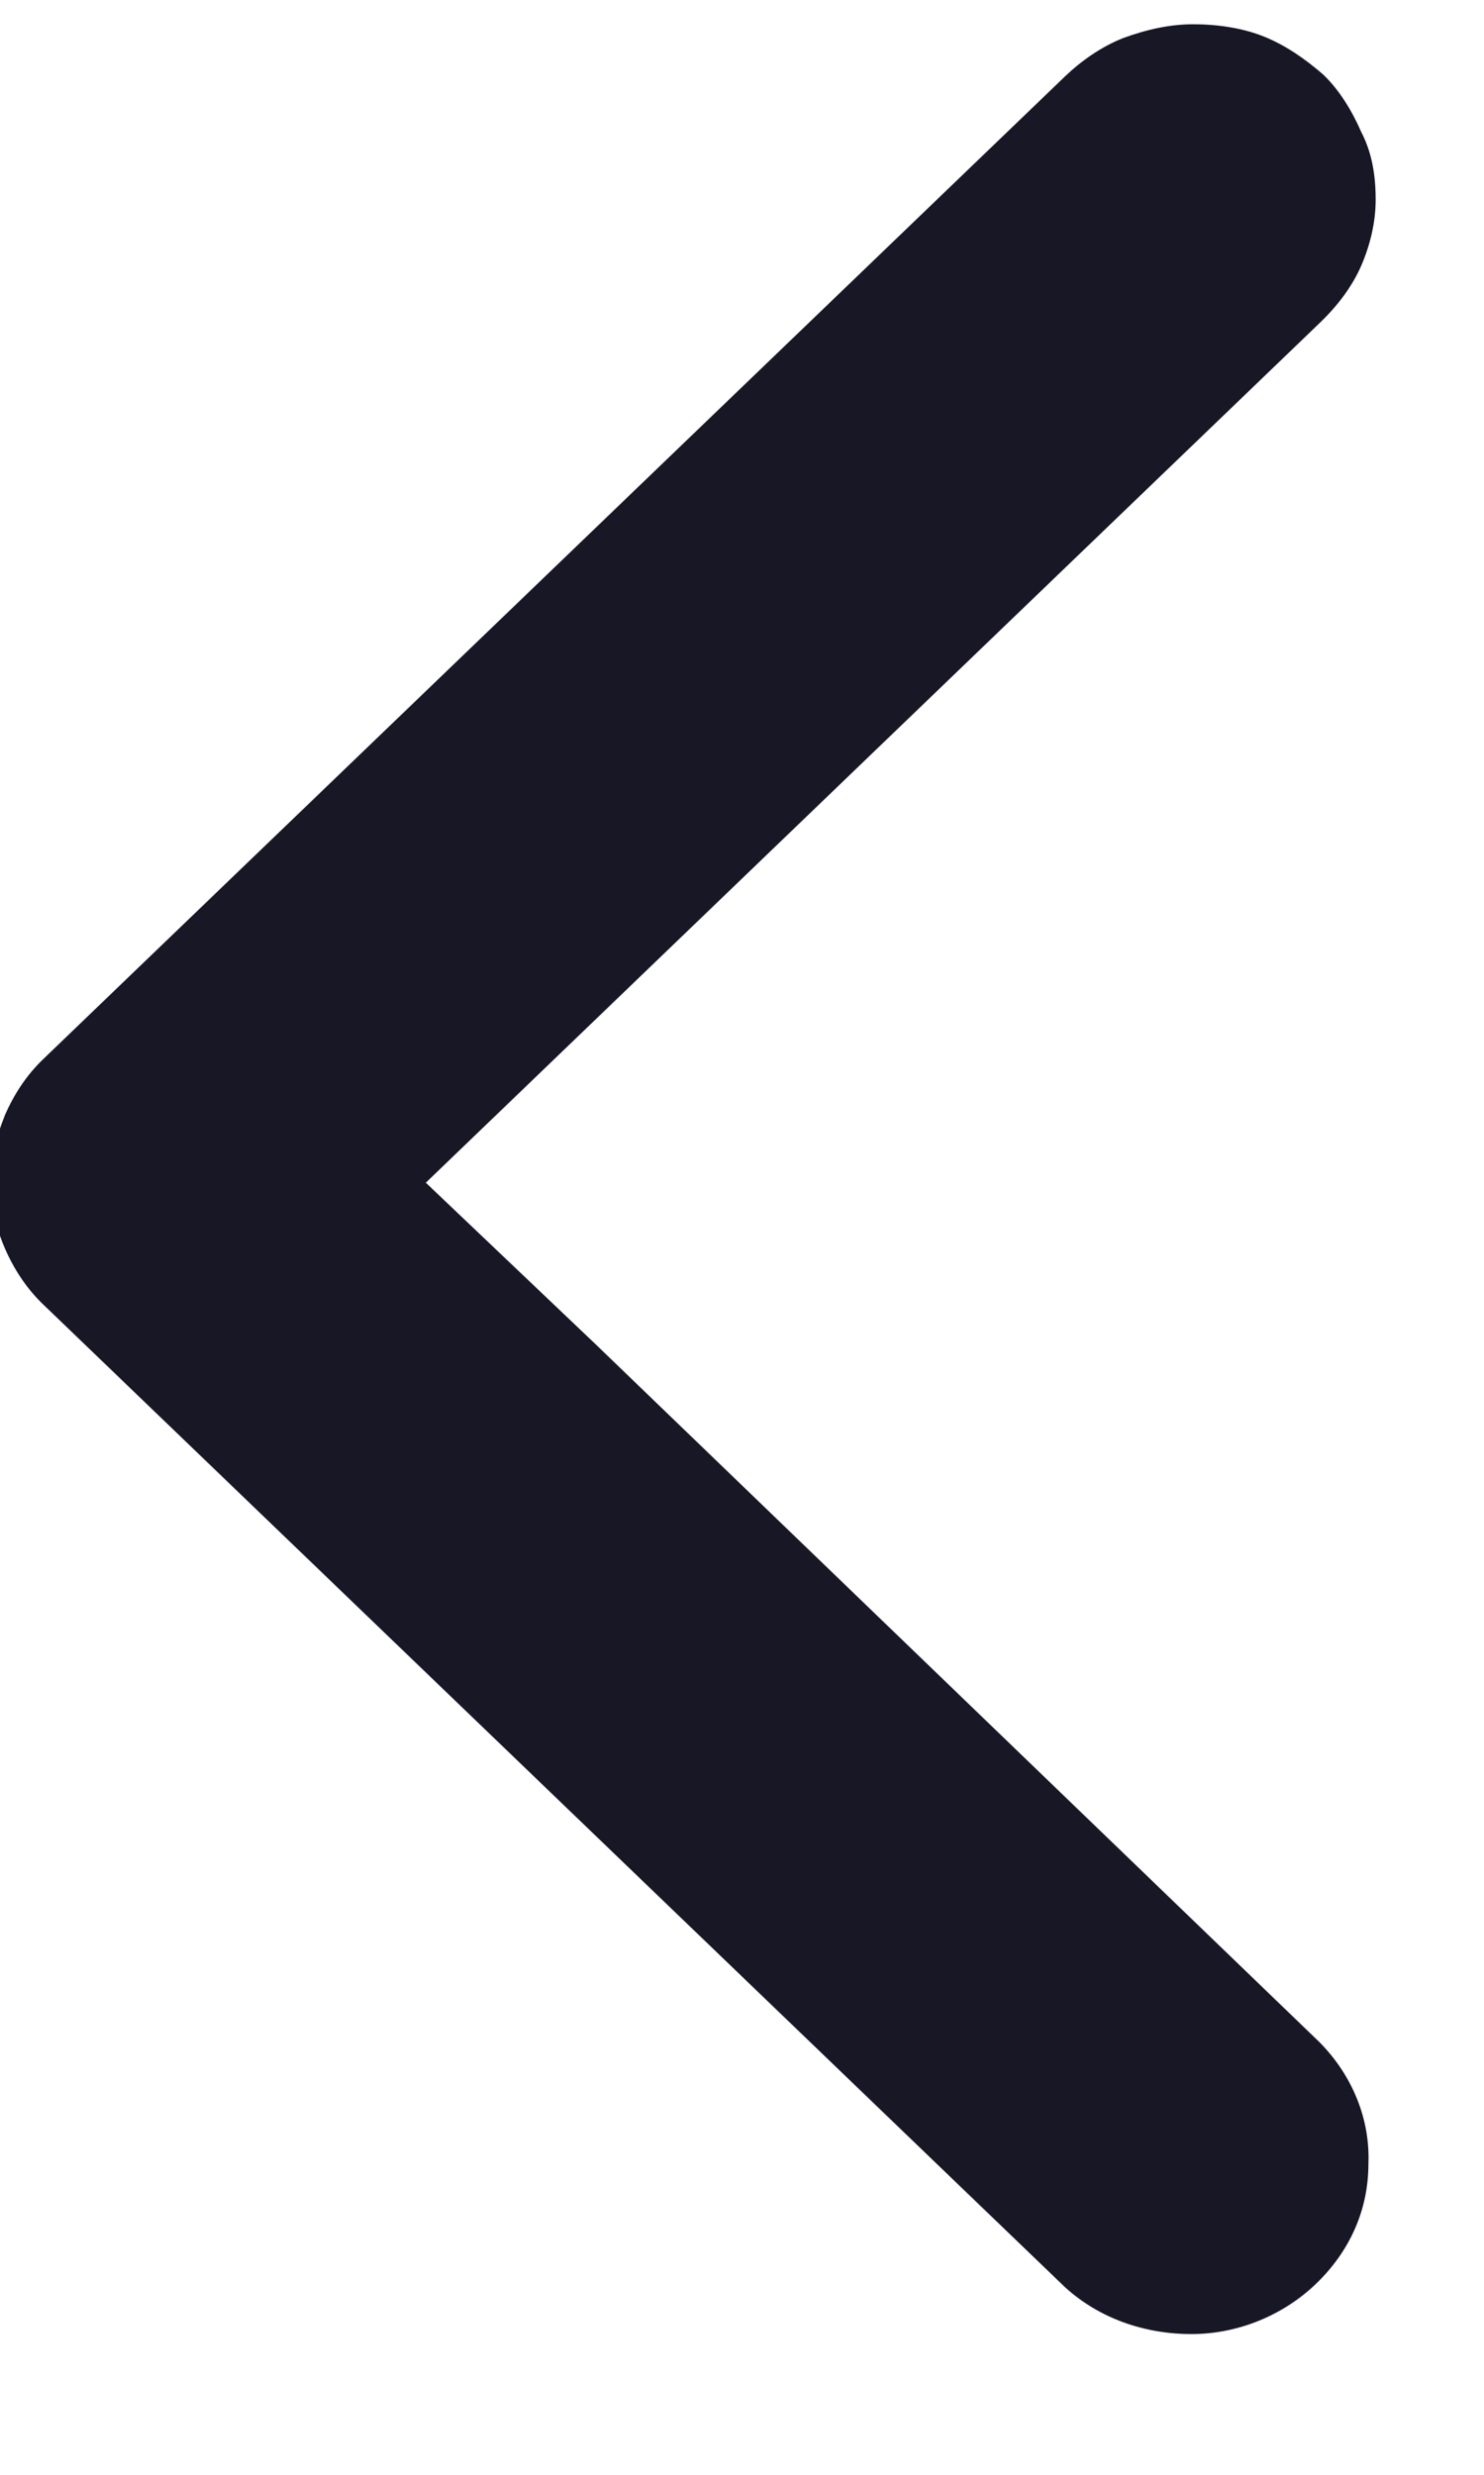 <svg width="18" height="30" viewBox="0 0 18 30" fill="none" xmlns="http://www.w3.org/2000/svg" xmlns:xlink="http://www.w3.org/1999/xlink">
<path d="M16.007,24.758C16.401,25.158 16.62,25.684 16.598,26.231C16.598,26.779 16.379,27.284 15.963,27.684C15.569,28.063 15.021,28.294 14.452,28.294C13.882,28.294 13.335,28.105 12.918,27.726L0.521,15.81C0.324,15.621 0.171,15.389 0.061,15.137C-0.049,14.884 -0.114,14.61 -0.114,14.337C-0.114,14.063 -0.049,13.789 0.061,13.515C0.171,13.263 0.324,13.031 0.521,12.842L12.918,0.926C13.116,0.737 13.356,0.568 13.619,0.463C13.904,0.358 14.189,0.294 14.474,0.294C14.758,0.294 15.065,0.337 15.328,0.442C15.591,0.547 15.832,0.715 16.051,0.905C16.248,1.094 16.401,1.347 16.511,1.6C16.642,1.852 16.686,2.126 16.686,2.421C16.686,2.694 16.62,2.968 16.511,3.221C16.401,3.473 16.226,3.705 16.007,3.915L5.165,14.337L7.223,16.294L16.007,24.758Z" transform="rotate(-360 8.286 14.294)" fill="#181725"/>
</svg>
